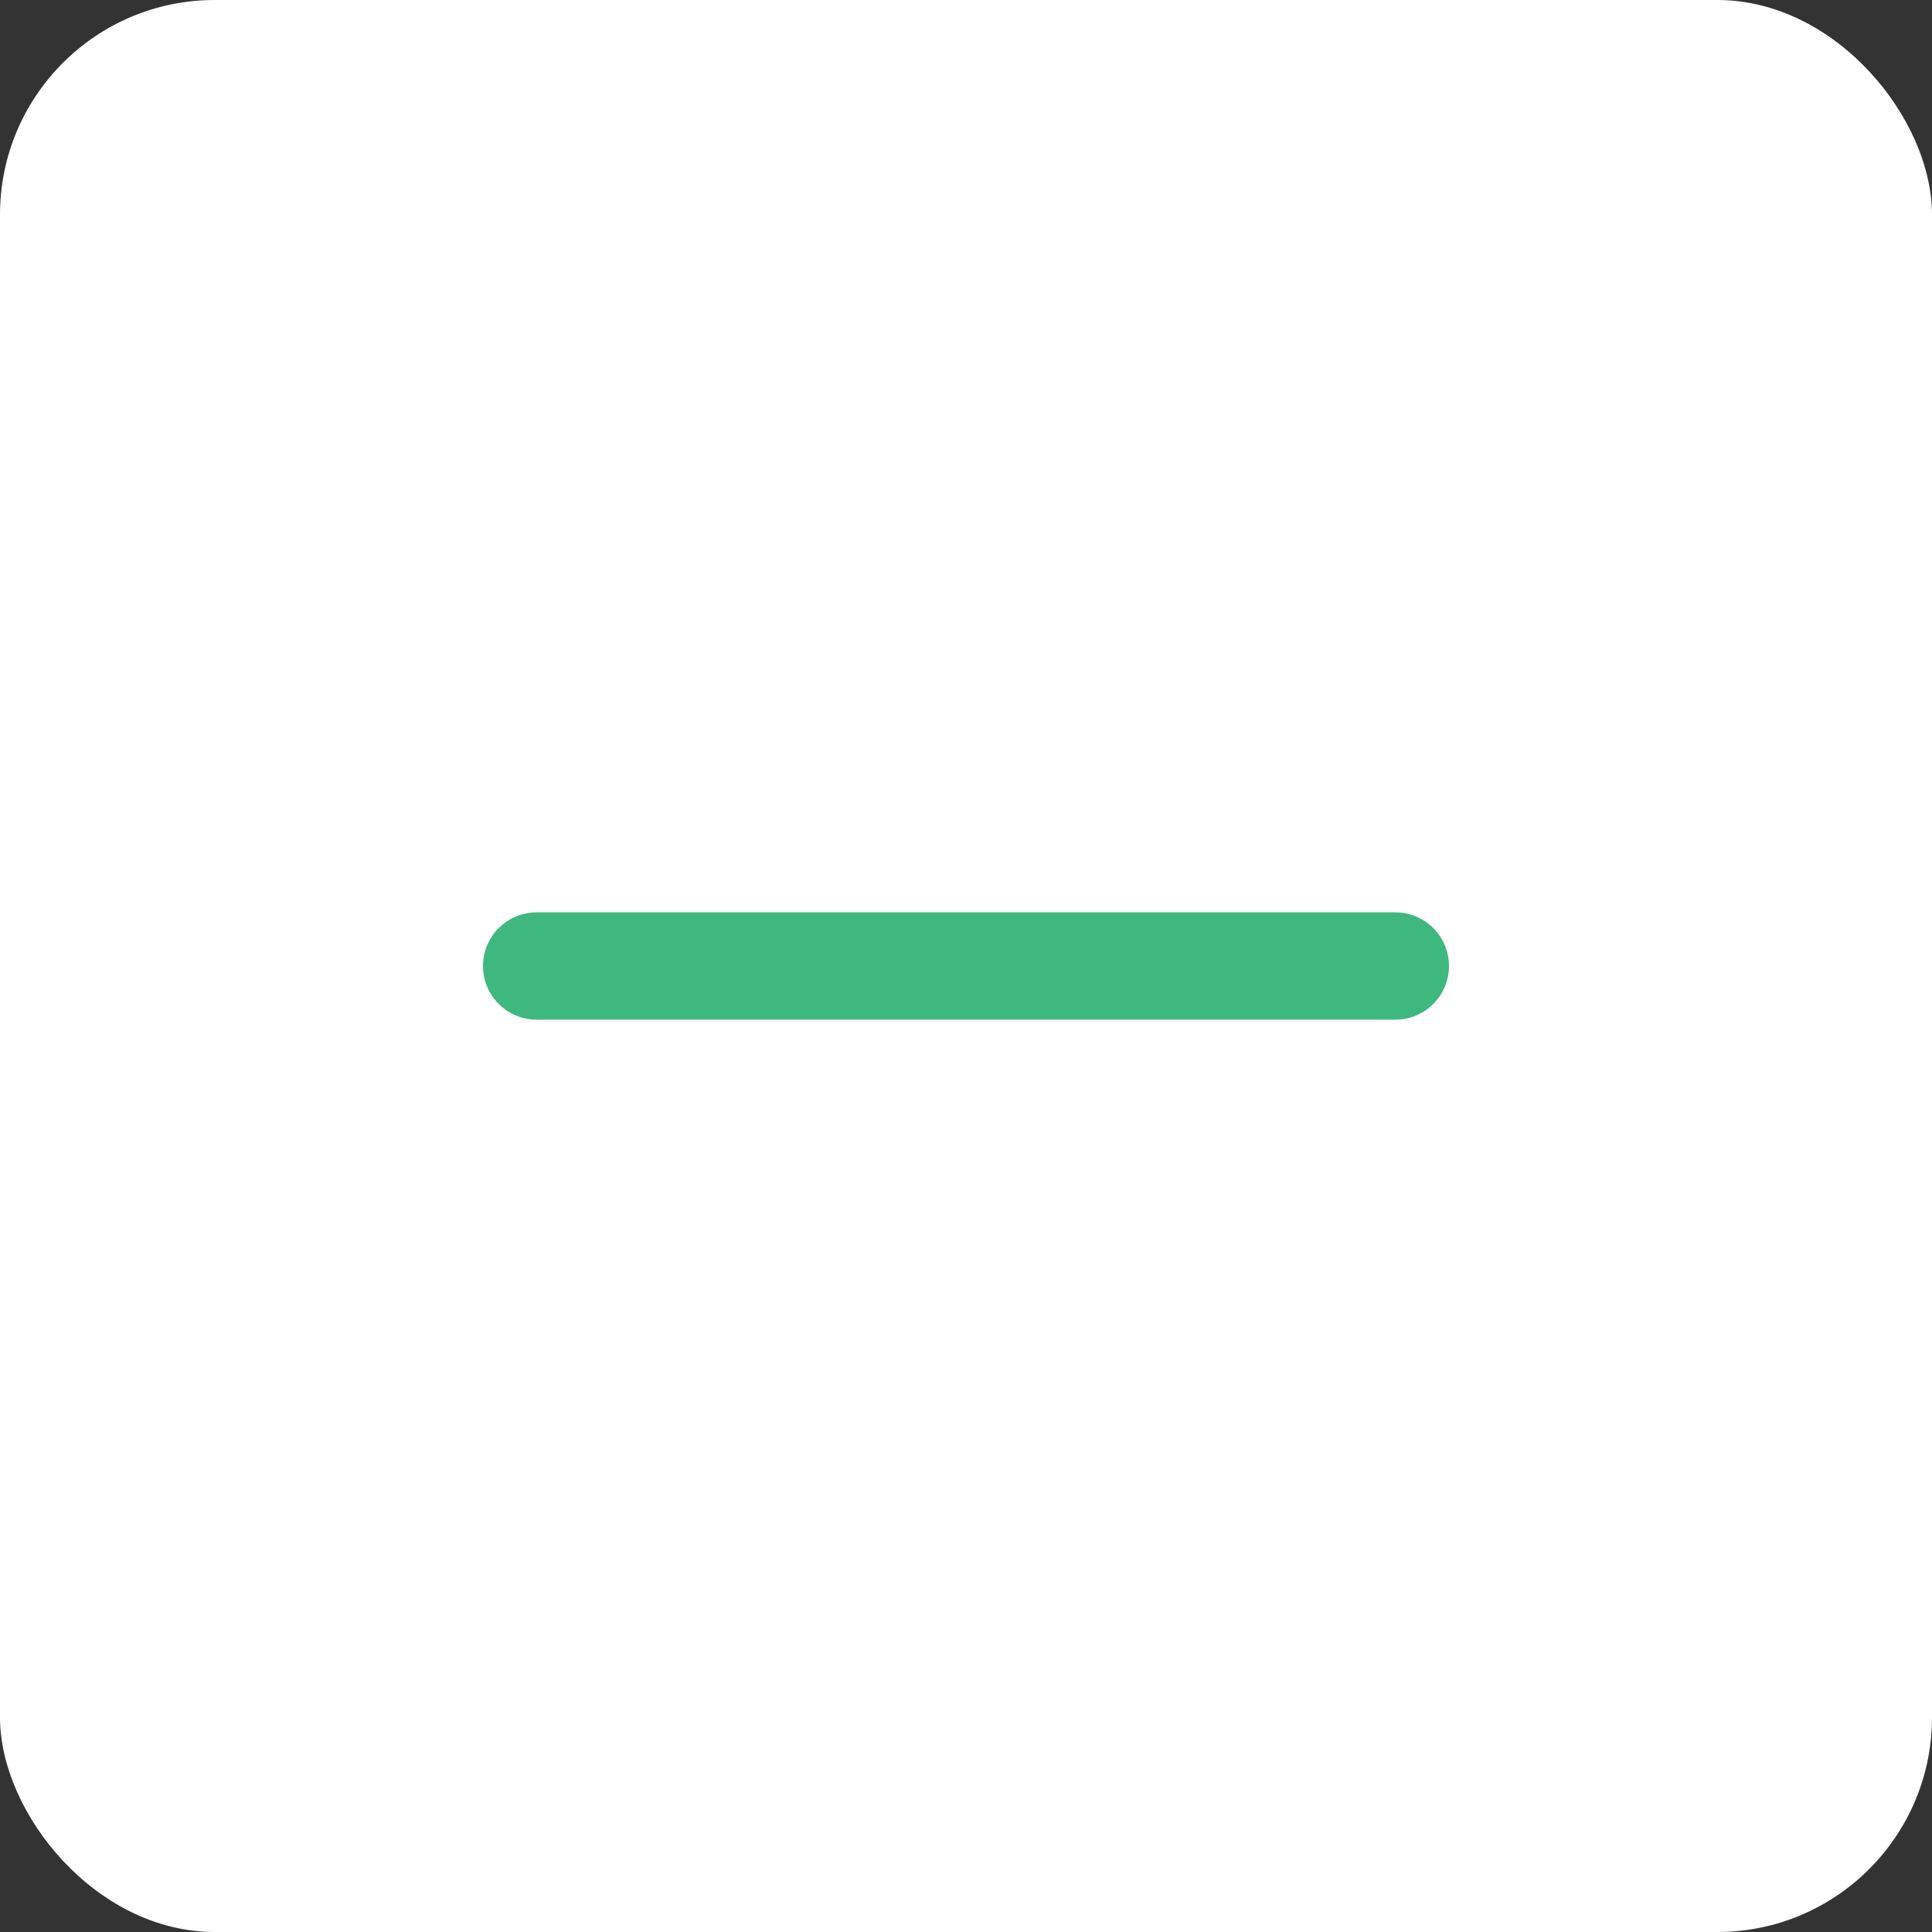 <svg width="36" height="36" viewBox="0 0 36 36" fill="none" xmlns="http://www.w3.org/2000/svg">
<rect x="0" y="0" width="36" height="36" fill="#333333" stroke="none"/>
<g id="Group 17975">
<rect id="Rectangle 5235" width="36" height="36" rx="4" fill="white"/>
<g id="Group 17974">
<path id="Vector 7" d="M10 18L26 18" stroke="#3EB87F" stroke-width="2" stroke-linecap="round"/>
</g>
</g>
</svg>
